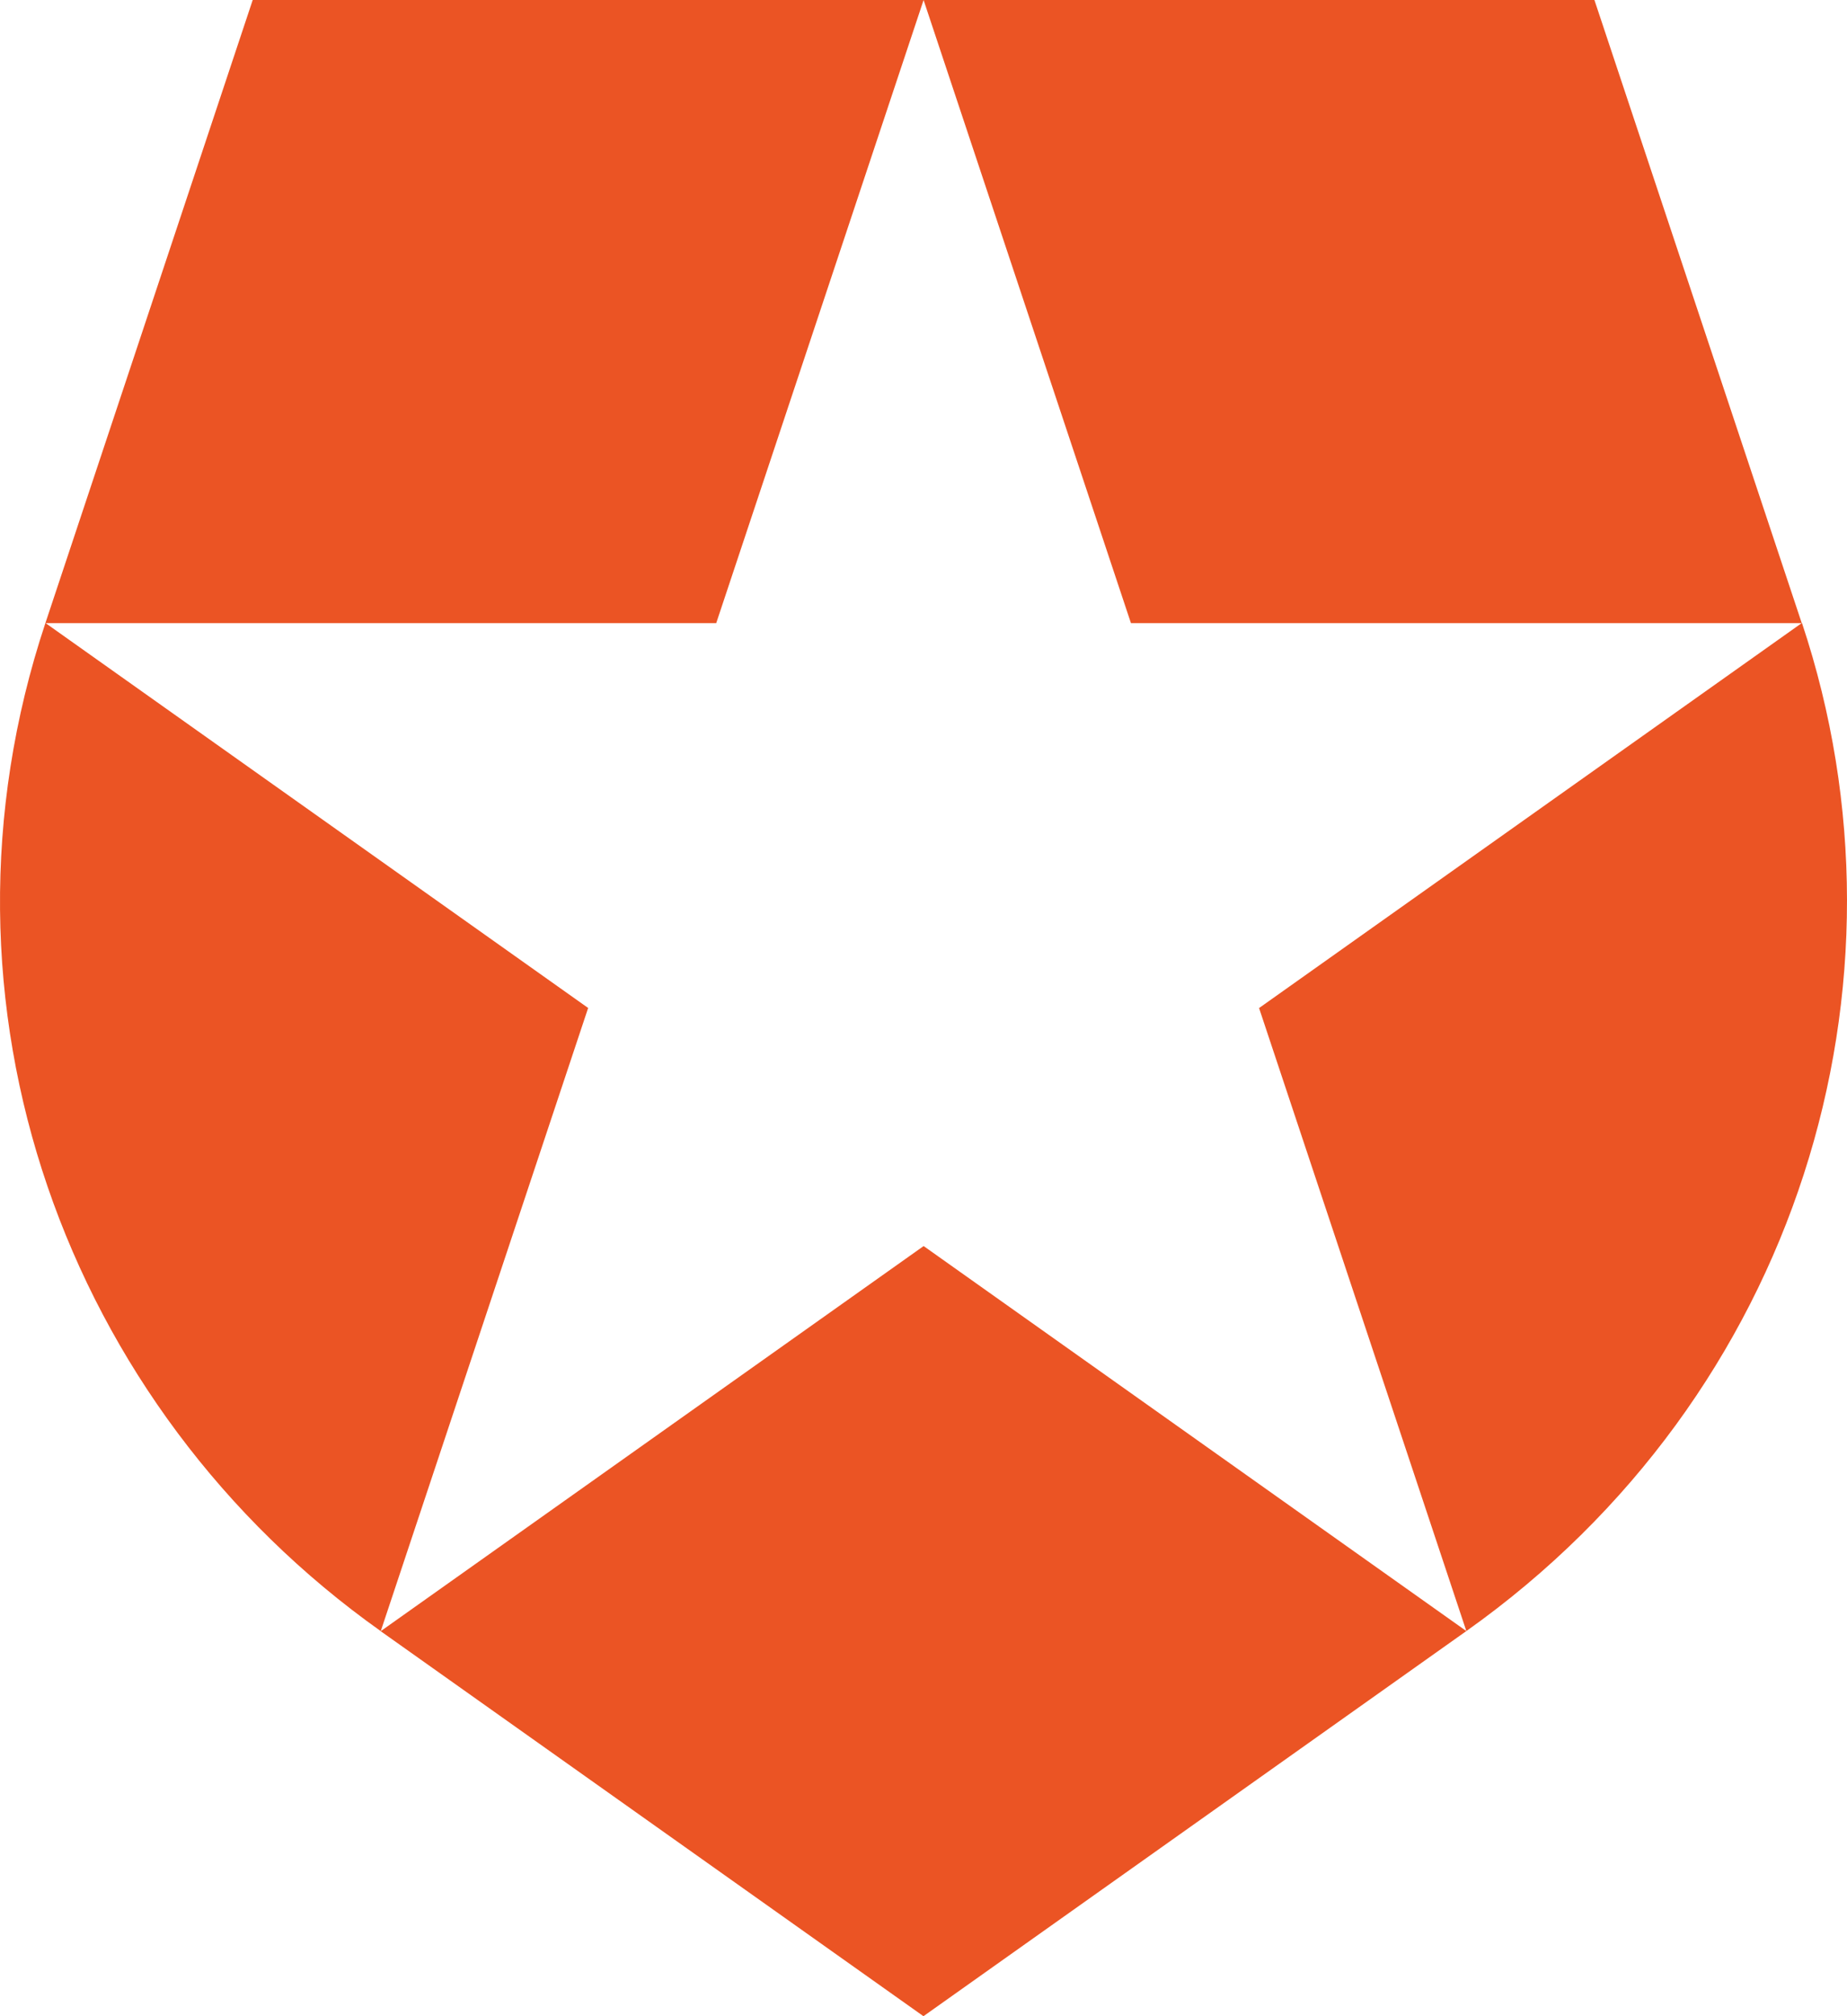 <?xml version="1.0" encoding="UTF-8" standalone="no"?>
<svg width="44px" height="48px" viewBox="0 0 44 48" version="1.1" xmlns="http://www.w3.org/2000/svg" xmlns:xlink="http://www.w3.org/1999/xlink">
    <!-- Generator: Sketch 41.1 (35376) - http://www.bohemiancoding.com/sketch -->
    <title>Shape</title>
    <desc>Created with Sketch.</desc>
    <defs></defs>
    <g id="Mockup" stroke="none" stroke-width="1" fill="none" fill-rule="evenodd">
        <g id="02-Announcements-list--Desktop" transform="translate(-698, -227)" fill="#EB5424">
            <g id="Jumbo" transform="translate(0, 198)">
                <path d="M732.932,67.831 L727.994,52.999 L740.92,43.835 L724.942,43.835 L720.003,29.004 L720.002,29 L735.983,29 L740.922,43.834 L740.923,43.834 L740.927,43.831 C743.795,52.437 740.841,62.224 732.932,67.831 L732.932,67.831 L732.932,67.831 Z M707.073,67.831 L707.069,67.834 L719.999,77 L732.932,67.831 L720.003,58.665 L707.073,67.831 L707.073,67.831 L707.073,67.831 Z M699.082,43.832 L699.082,43.832 C696.062,52.903 699.567,62.515 707.071,67.833 L707.072,67.828 L712.011,52.997 L699.087,43.835 L715.062,43.835 L720.001,29.004 L720.002,29 L704.02,29 L699.082,43.832 L699.082,43.832 L699.082,43.832 Z" id="Shape"></path>
            </g>
        </g>
    </g>
</svg>